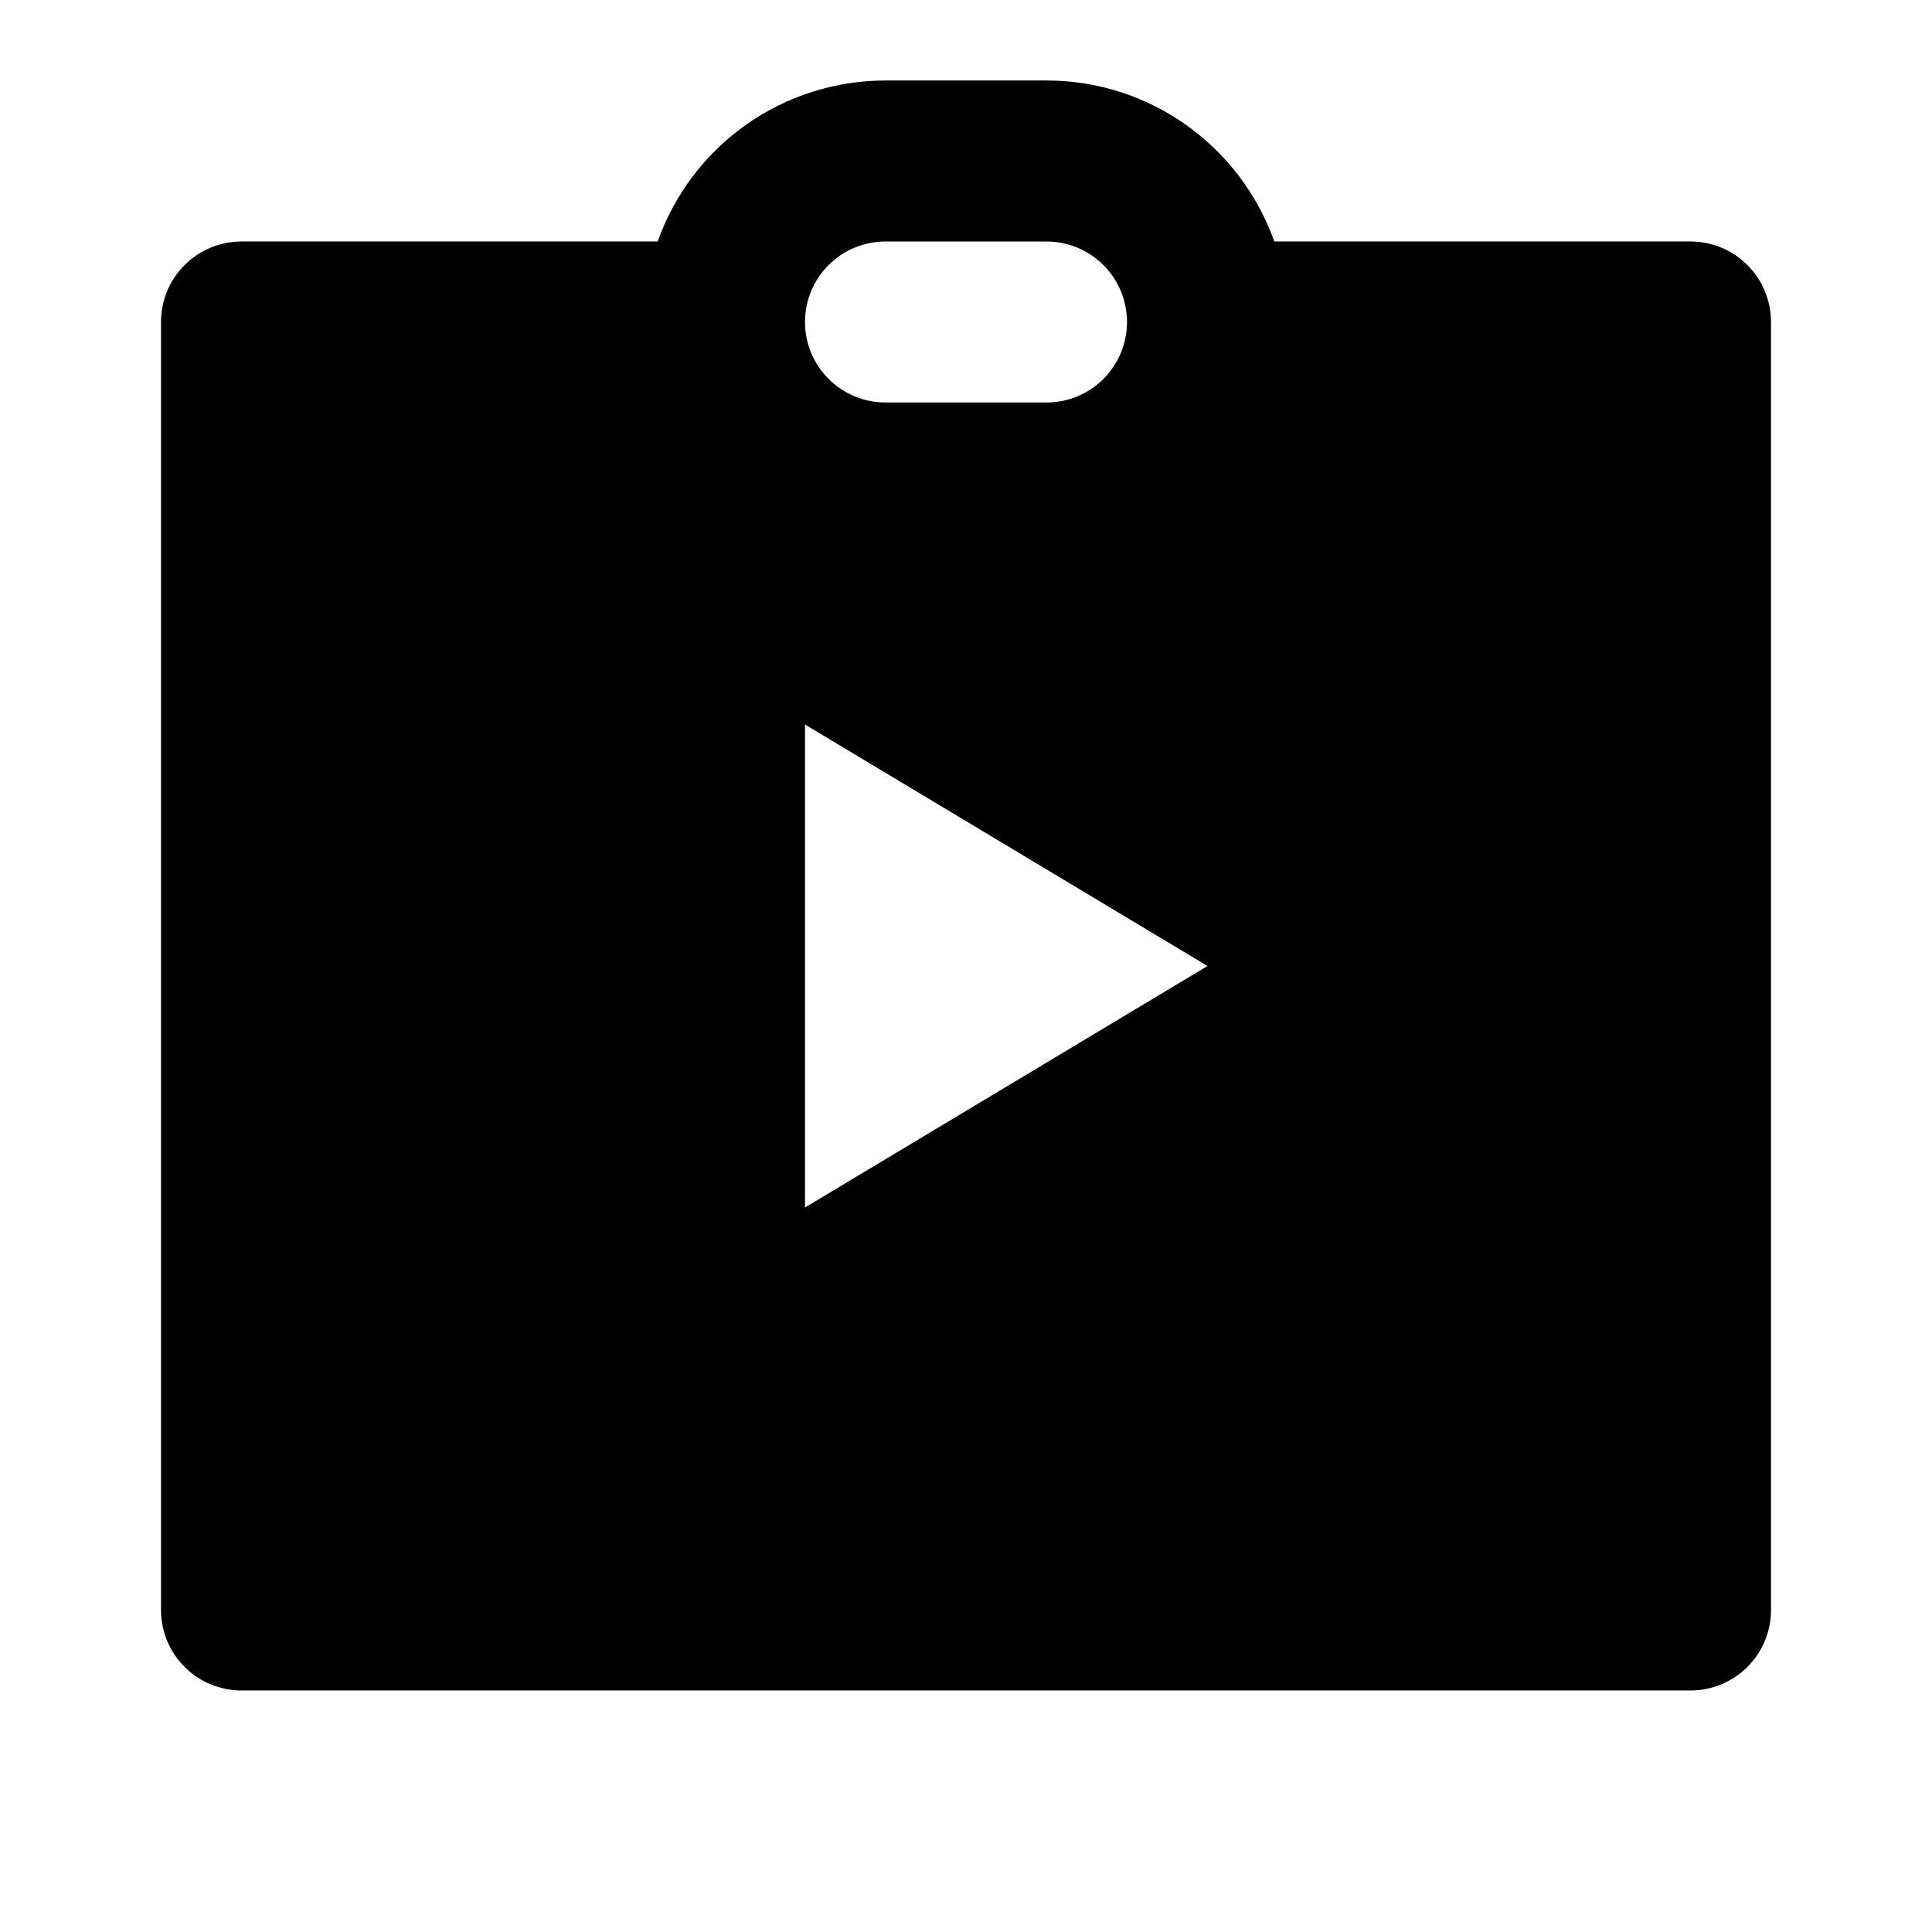 <svg fill="currentColor" height="24" viewBox="0 0 24 24" width="24" xmlns="http://www.w3.org/2000/svg"><path d="m8.17 3c.207-.585.59-1.092 1.097-1.45.507-.358 1.112-.55 1.733-.55h2c1.306 0 2.417.835 2.83 2h5.17c.265 0 .52.105.707.293.188.188.293.442.293.707v16c0 .265-.105.52-.293.707s-.442.293-.707.293h-18c-.265 0-.52-.105-.707-.293-.188-.188-.293-.442-.293-.707v-16c0-.265.105-.52.293-.707.188-.188.442-.293.707-.293zm1.83 6v6l5-3zm1-6c-.265 0-.52.105-.707.293-.188.188-.293.442-.293.707s.105.52.293.707c.188.188.442.293.707.293h2c.265 0 .52-.105.707-.293.188-.188.293-.442.293-.707s-.105-.52-.293-.707c-.188-.188-.442-.293-.707-.293z" /></svg>